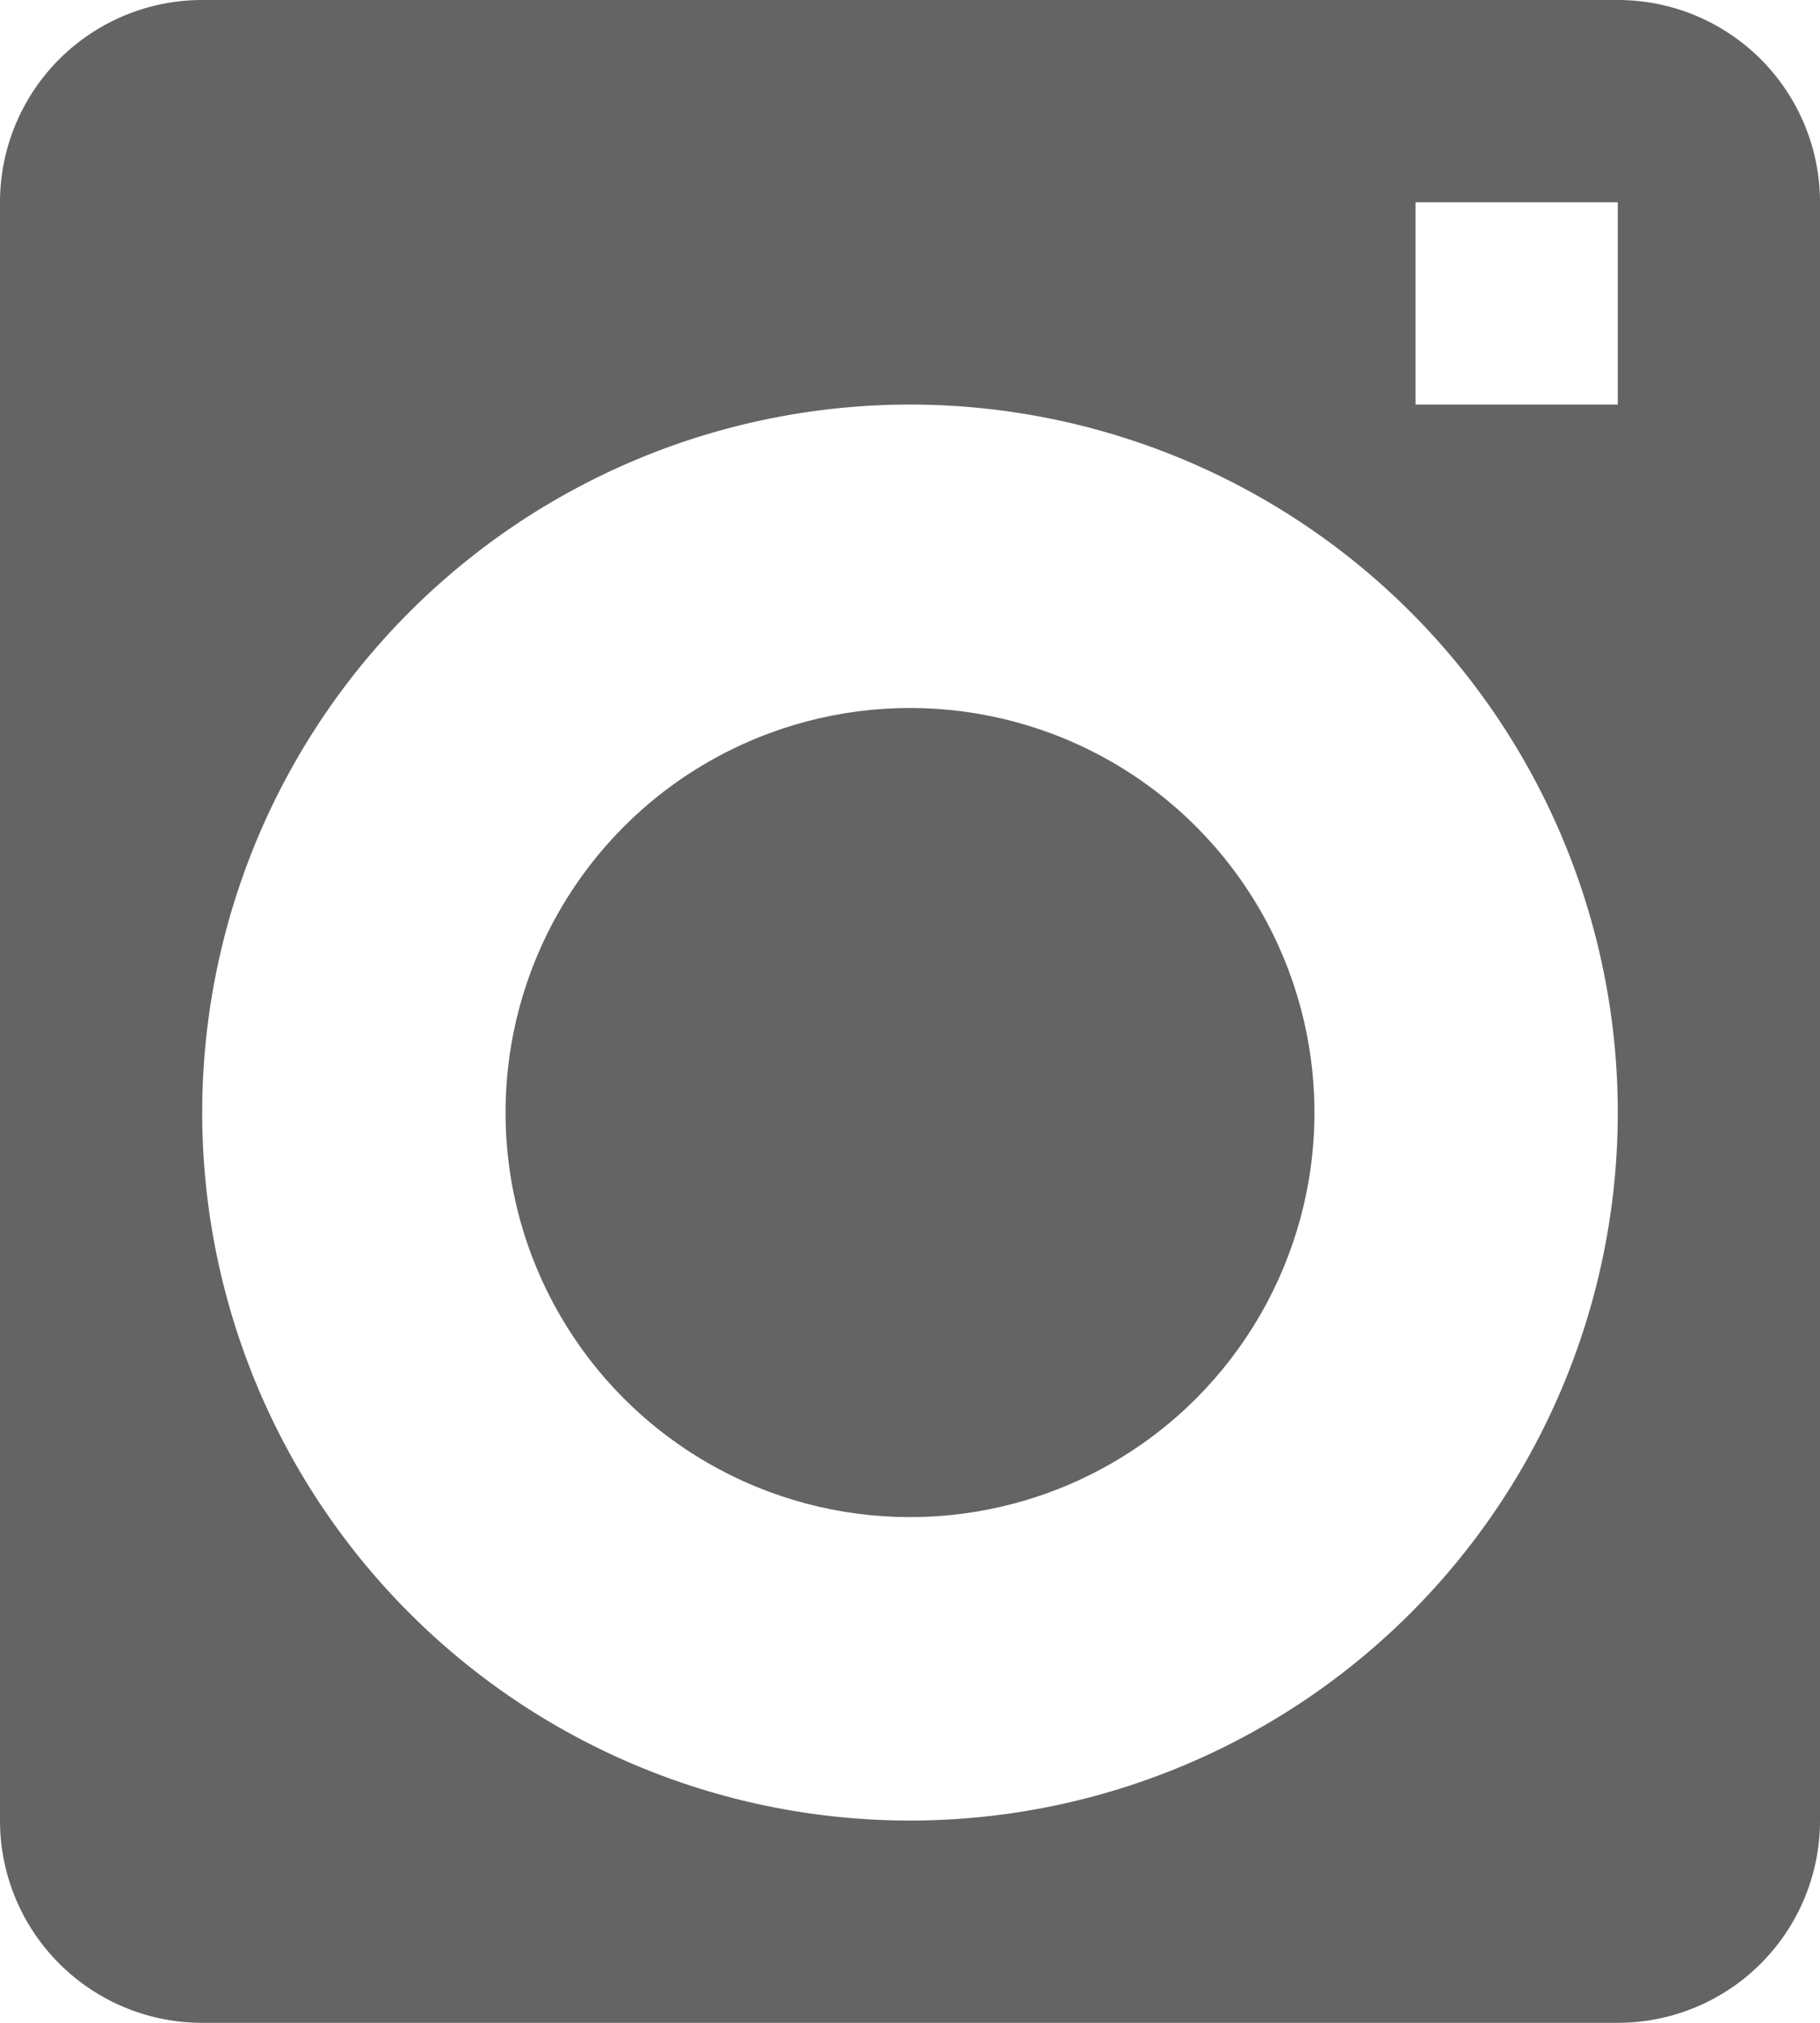 <svg xmlns="http://www.w3.org/2000/svg" viewBox="0 0 18 20"><defs><style>.cls-1{fill:#646464;}</style></defs><g id="Layer_2" data-name="Layer 2"><g id="Layer_1-2" data-name="Layer 1"><circle id="circle6520" class="cls-1" cx="9" cy="11" r="4"/><path id="path6522" class="cls-1" d="M16,0H2A2,2,0,0,0,0,2V18a2,2,0,0,0,2,2H16a2,2,0,0,0,2-2V2A2,2,0,0,0,16,0ZM9,18a7,7,0,1,1,7-7A7,7,0,0,1,9,18ZM16,4H14V2h2Z"/></g></g></svg>